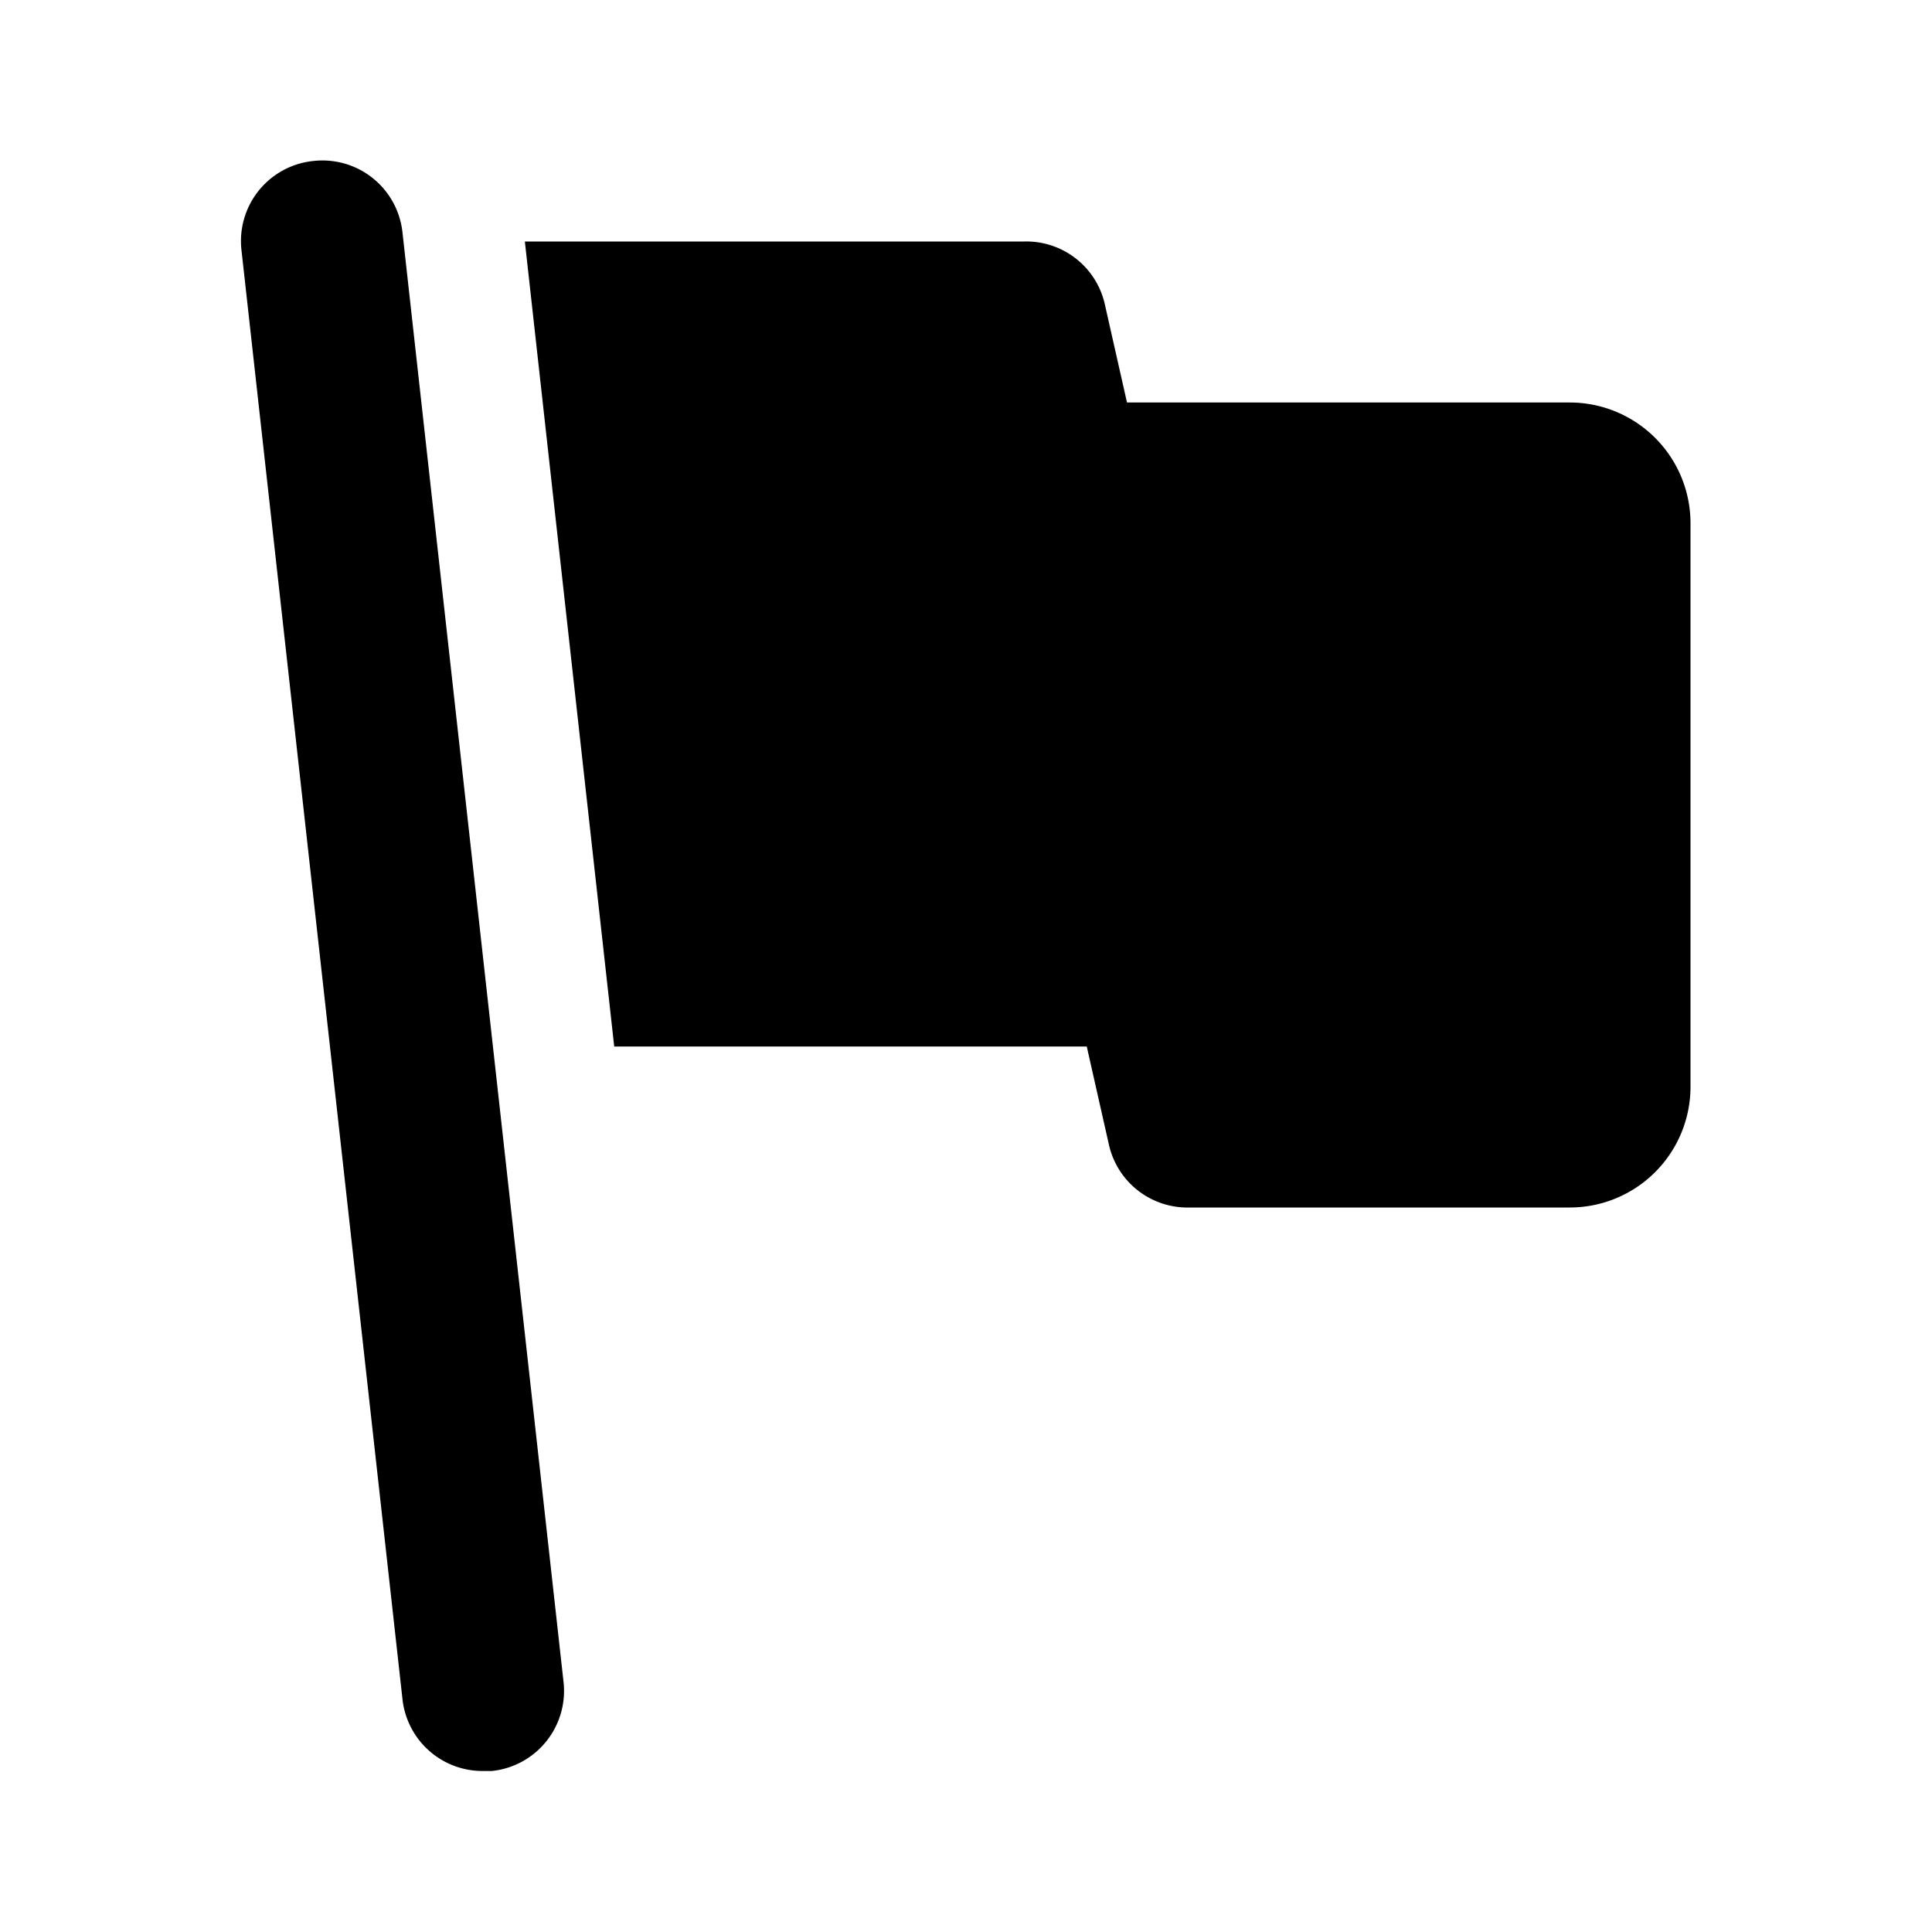 <svg id="ico_flag" xmlns="http://www.w3.org/2000/svg" width="24" height="24" viewBox="0 0 24 24"><title>ico_flag</title><path d="M21,6.5v7A1.5,1.5,0,0,1,19.5,15H14.78a1,1,0,0,1-1-.76L13.5,13H7.63L6.52,3h6.2a1,1,0,0,1,1,.76L14,5h5.5A1.5,1.5,0,0,1,21,6.5ZM3.89,2A1,1,0,0,0,3,3.11l2,18A1,1,0,0,0,6,22h.11A1,1,0,0,0,7,20.89l-2-18A1,1,0,0,0,3.89,2Z"/></svg>